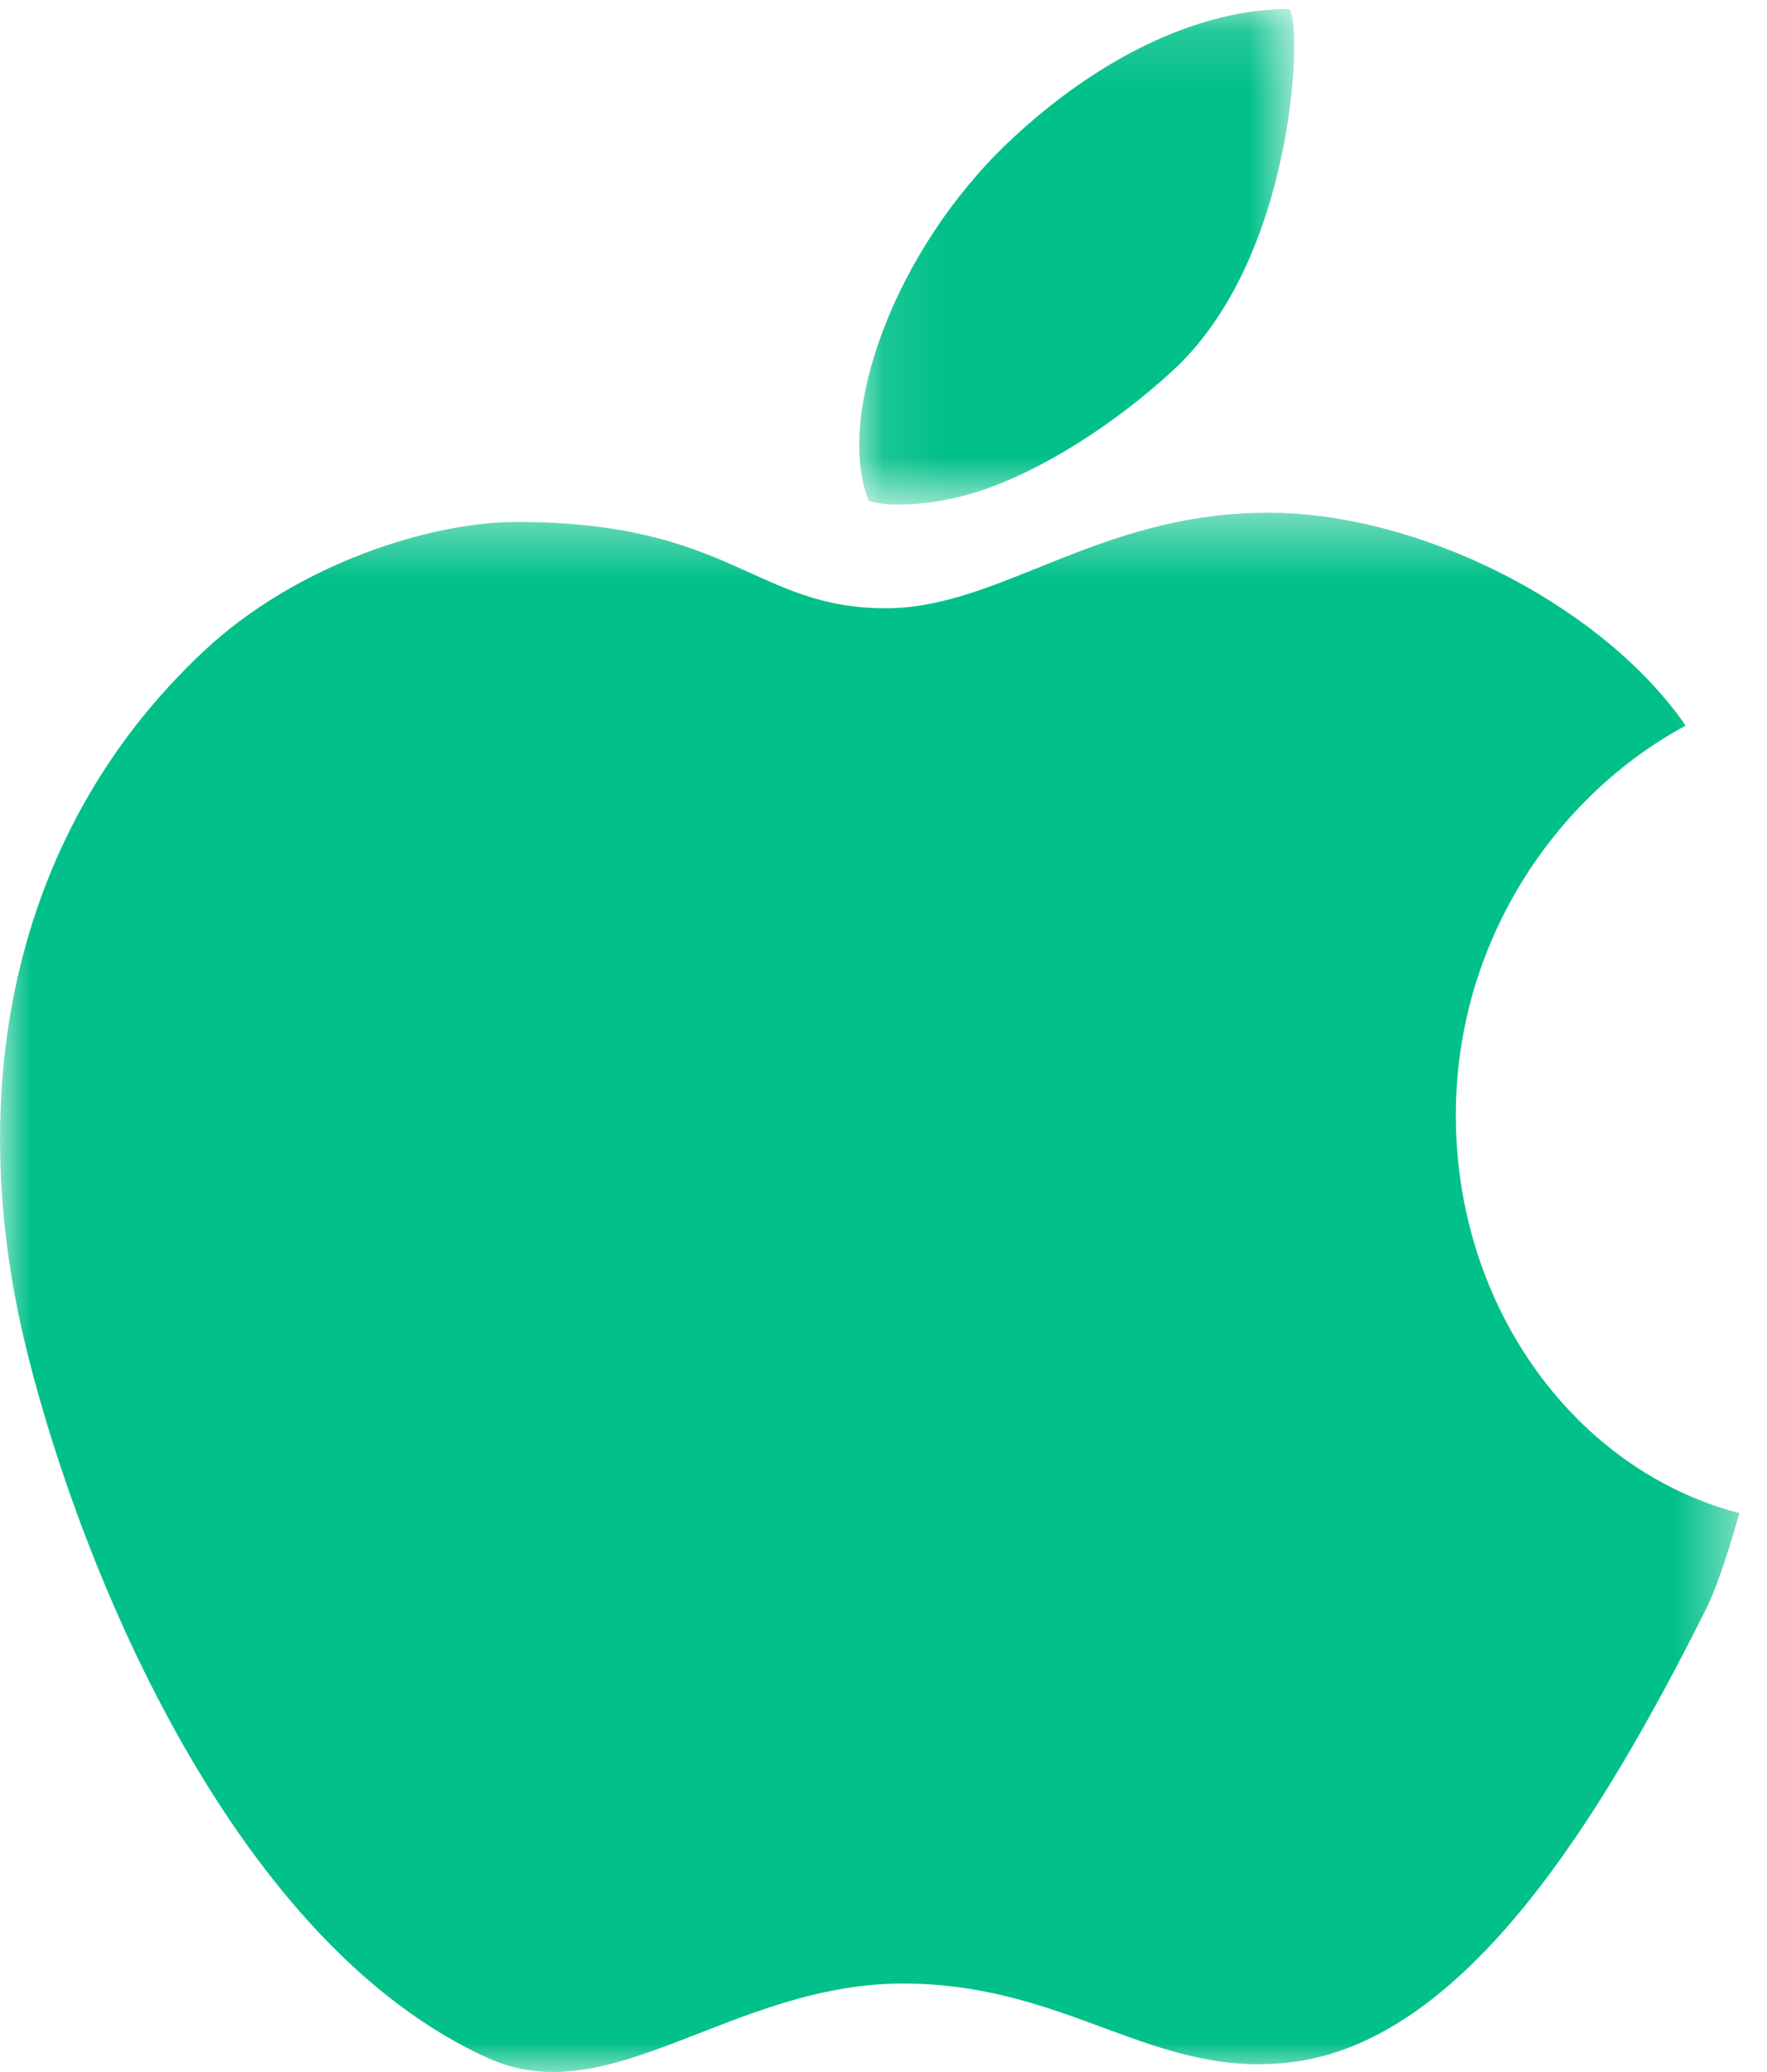 <svg width="29" height="34" fill="none" xmlns="http://www.w3.org/2000/svg"><mask id="mask0_0_3320" style="mask-type:alpha" maskUnits="userSpaceOnUse" x="0" y="8" width="29" height="26"><path fill-rule="evenodd" clip-rule="evenodd" d="M0 8.412h28.55V34H0V8.412z" fill="#fff"/></mask><g mask="url(#mask0_0_3320)"><path fill-rule="evenodd" clip-rule="evenodd" d="M23.893 18.3c0-2.853 1.647-5.248 3.77-6.392-.071-.11-.056-.081-.131-.185-1.386-1.849-4.263-3.31-6.72-3.31-2.79 0-4.395 1.568-6.273 1.568-2.154 0-2.52-1.413-6.048-1.416-1.407-.005-3.618.682-5.157 2.13C.27 13.569-.662 17.793.457 22.234c.924 3.678 3.438 9.687 7.563 11.542 2.01.904 3.993-1.228 6.798-1.228 2.72 0 4.107 1.569 6.375 1.291 2.87-.35 5.1-4.038 6.795-7.413.279-.554.54-1.551.56-1.597-2.666-.688-4.655-3.351-4.655-6.53z" fill="#01C089"/></g><mask id="mask1_0_3320" style="mask-type:alpha" maskUnits="userSpaceOnUse" x="14" y="0" width="8" height="9"><path fill-rule="evenodd" clip-rule="evenodd" d="M14.102.149h7.137v8.13h-7.137V.15z" fill="#fff"/></mask><g mask="url(#mask1_0_3320)"><path fill-rule="evenodd" clip-rule="evenodd" d="M14.25 8.2c.027.072.816.189 1.841-.147.99-.324 2.19-1.08 3.162-1.977C21.341 4.15 21.372.148 21.146.148c-1.476 0-3.14.807-4.587 2.178-1.875 1.773-2.847 4.476-2.31 5.874z" fill="#01C089"/></g></svg>